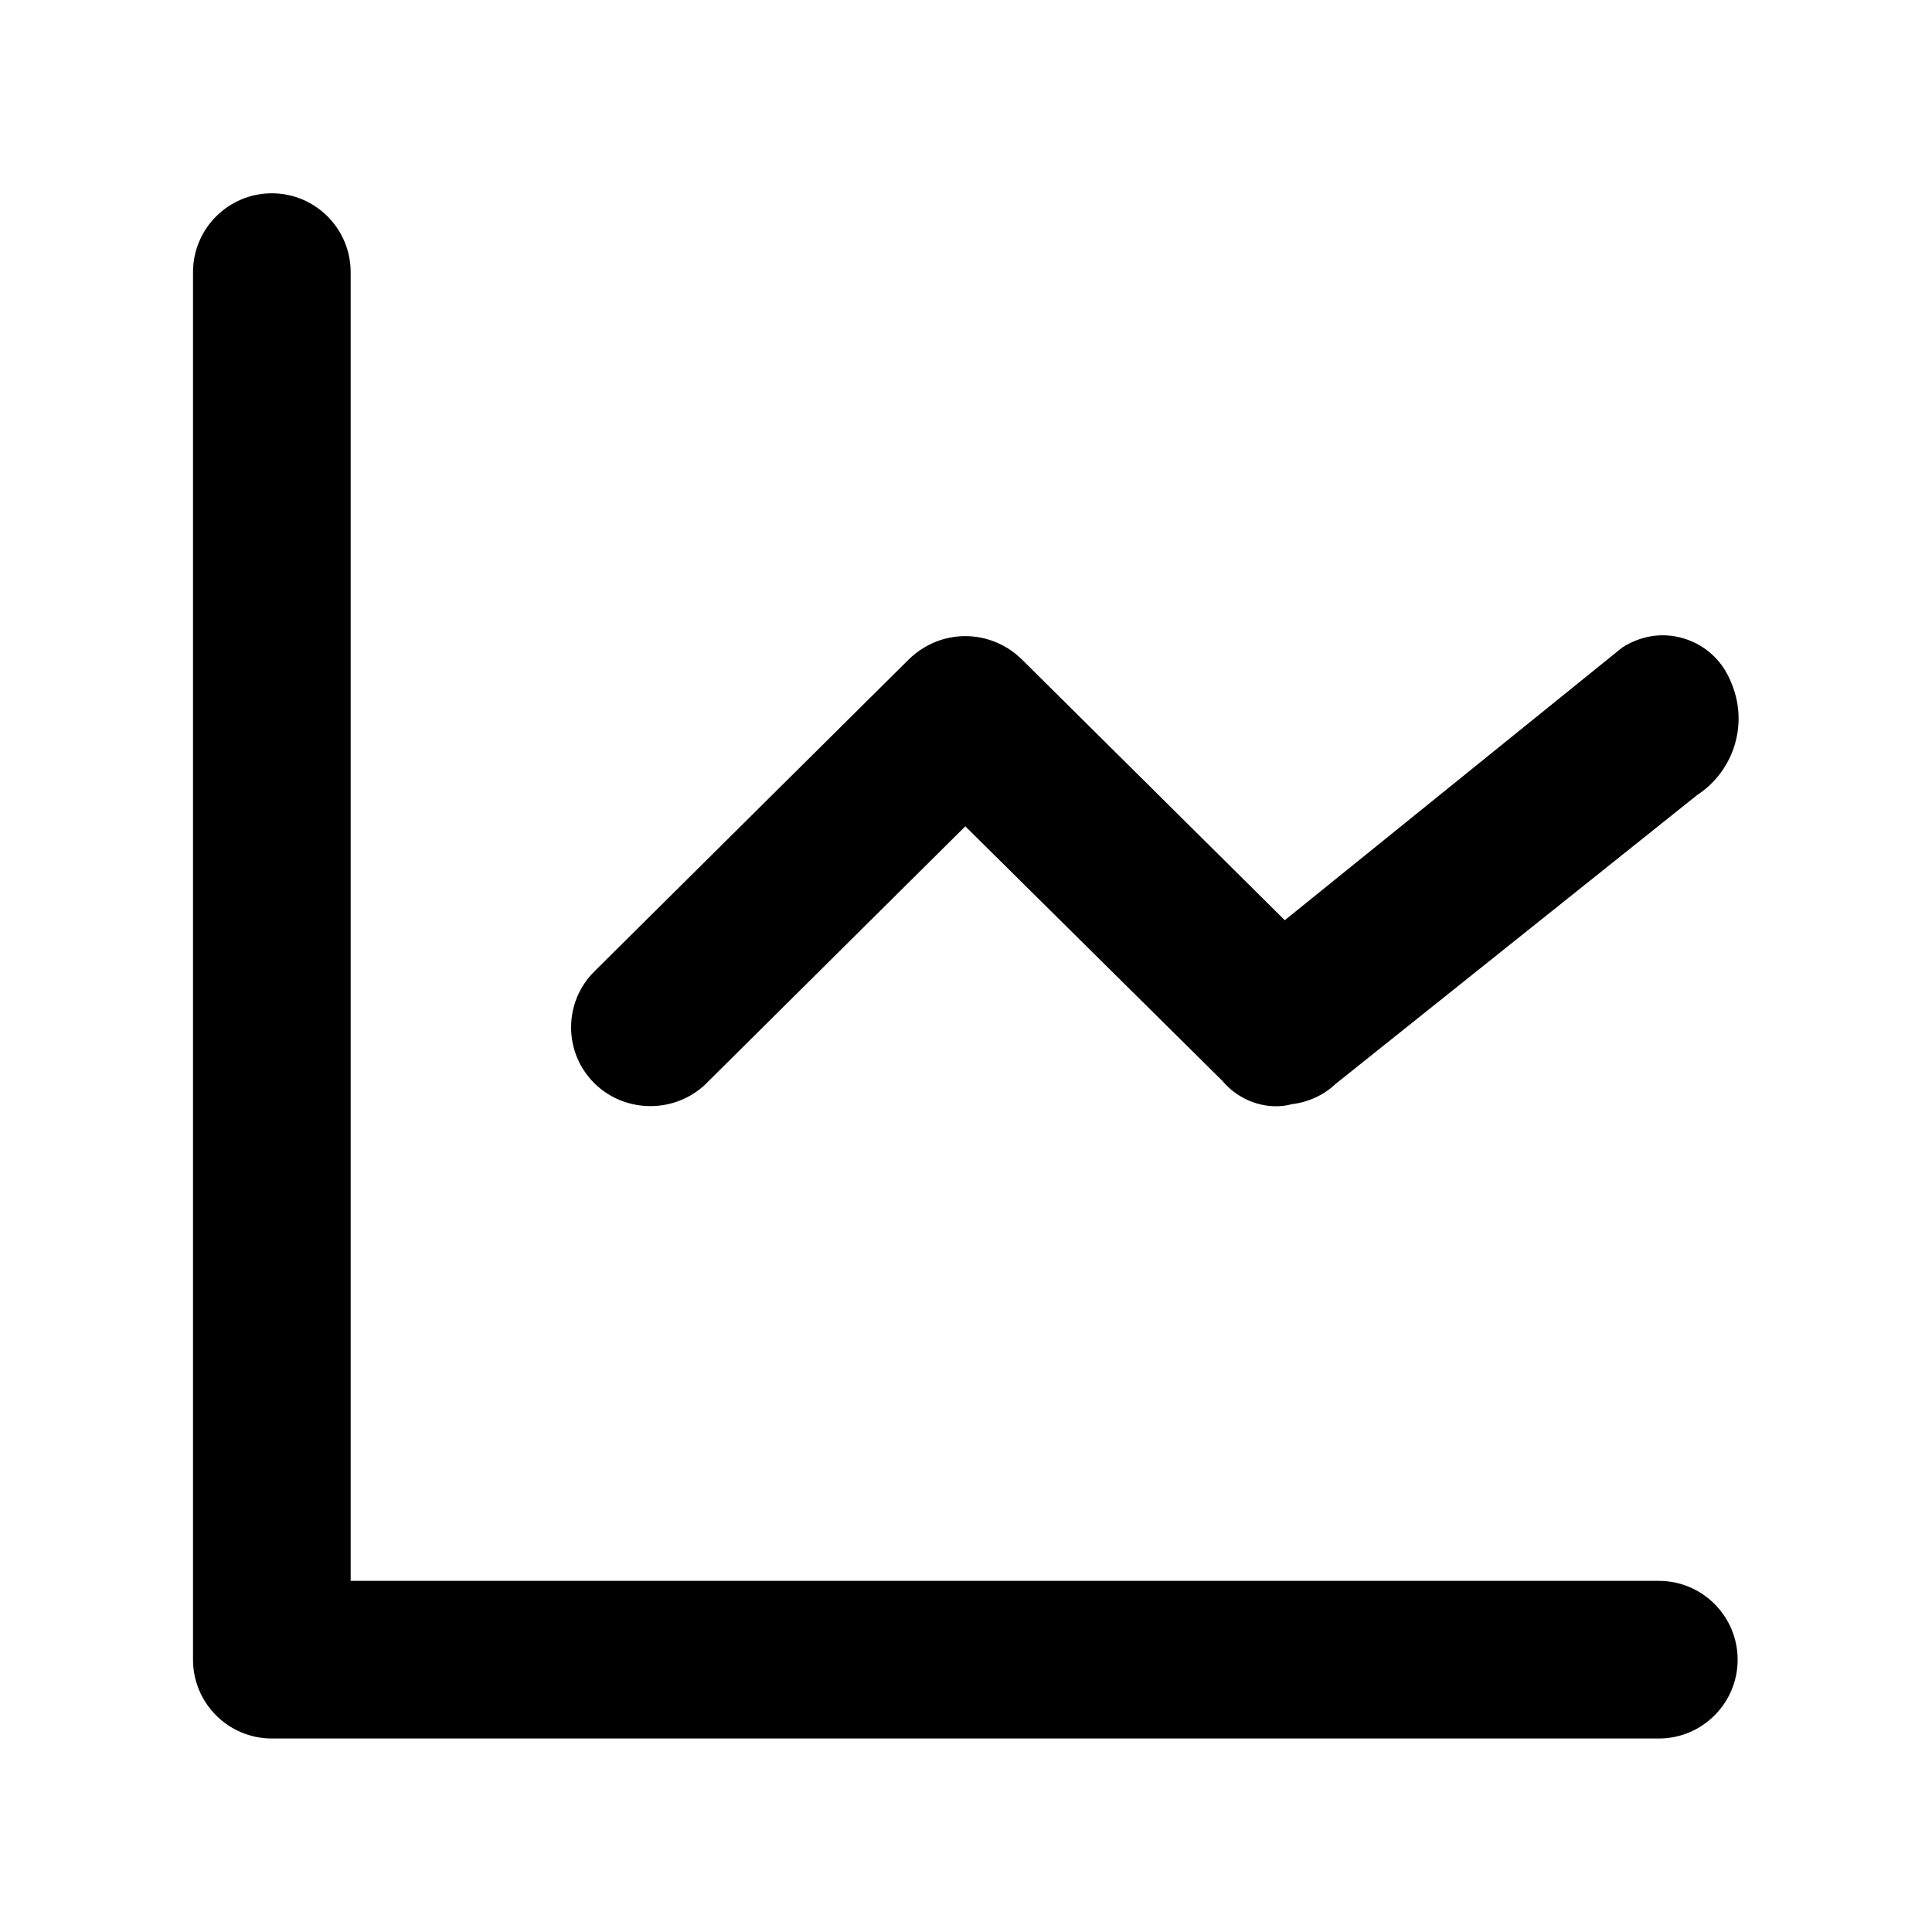 <svg width="20" height="20" xmlns="http://www.w3.org/2000/svg">

 <g>
  <title>background</title>
  <rect fill="none" id="canvas_background" height="22" width="22" y="-1" x="-1"/>
 </g>
 <g>
  <title>Layer 1</title>
  <path id="svg_1" d="m17.172,16.365c0,0 -13.542,0 -13.542,0c0,0 0,-13.548 0,-13.548c0,-0.45 -0.366,-0.816 -0.816,-0.816c-0.45,0 -0.816,0.366 -0.816,0.816c0,0 0,14.364 0,14.364c0,0.45 0.366,0.816 0.816,0.816c0,0 14.358,0 14.358,0c0.45,0 0.816,-0.366 0.816,-0.816c0,-0.45 -0.366,-0.816 -0.816,-0.816zm-9.857,-5.153c0,0 2.678,-2.658 2.678,-2.658c0,0 2.661,2.635 2.661,2.635c0.141,0.169 0.351,0.263 0.555,0.263c0.056,0 0.112,-0.007 0.166,-0.022c0.171,-0.02 0.333,-0.097 0.447,-0.206c0,0 3.746,-2.993 3.746,-2.993c0.39,-0.256 0.536,-0.751 0.349,-1.175c-0.016,-0.04 -0.036,-0.079 -0.057,-0.114c-0.106,-0.174 -0.273,-0.296 -0.471,-0.344c-0.197,-0.048 -0.402,-0.016 -0.593,0.103c0,0 -3.496,2.825 -3.496,2.825c0,0 -2.723,-2.701 -2.723,-2.701c-0.328,-0.32 -0.841,-0.32 -1.169,0.001c0,0 -3.257,3.232 -3.257,3.232c-0.154,0.154 -0.239,0.359 -0.239,0.577c0,0.218 0.085,0.423 0.24,0.578c0.32,0.316 0.841,0.317 1.163,-0z"/>
 </g>
</svg>